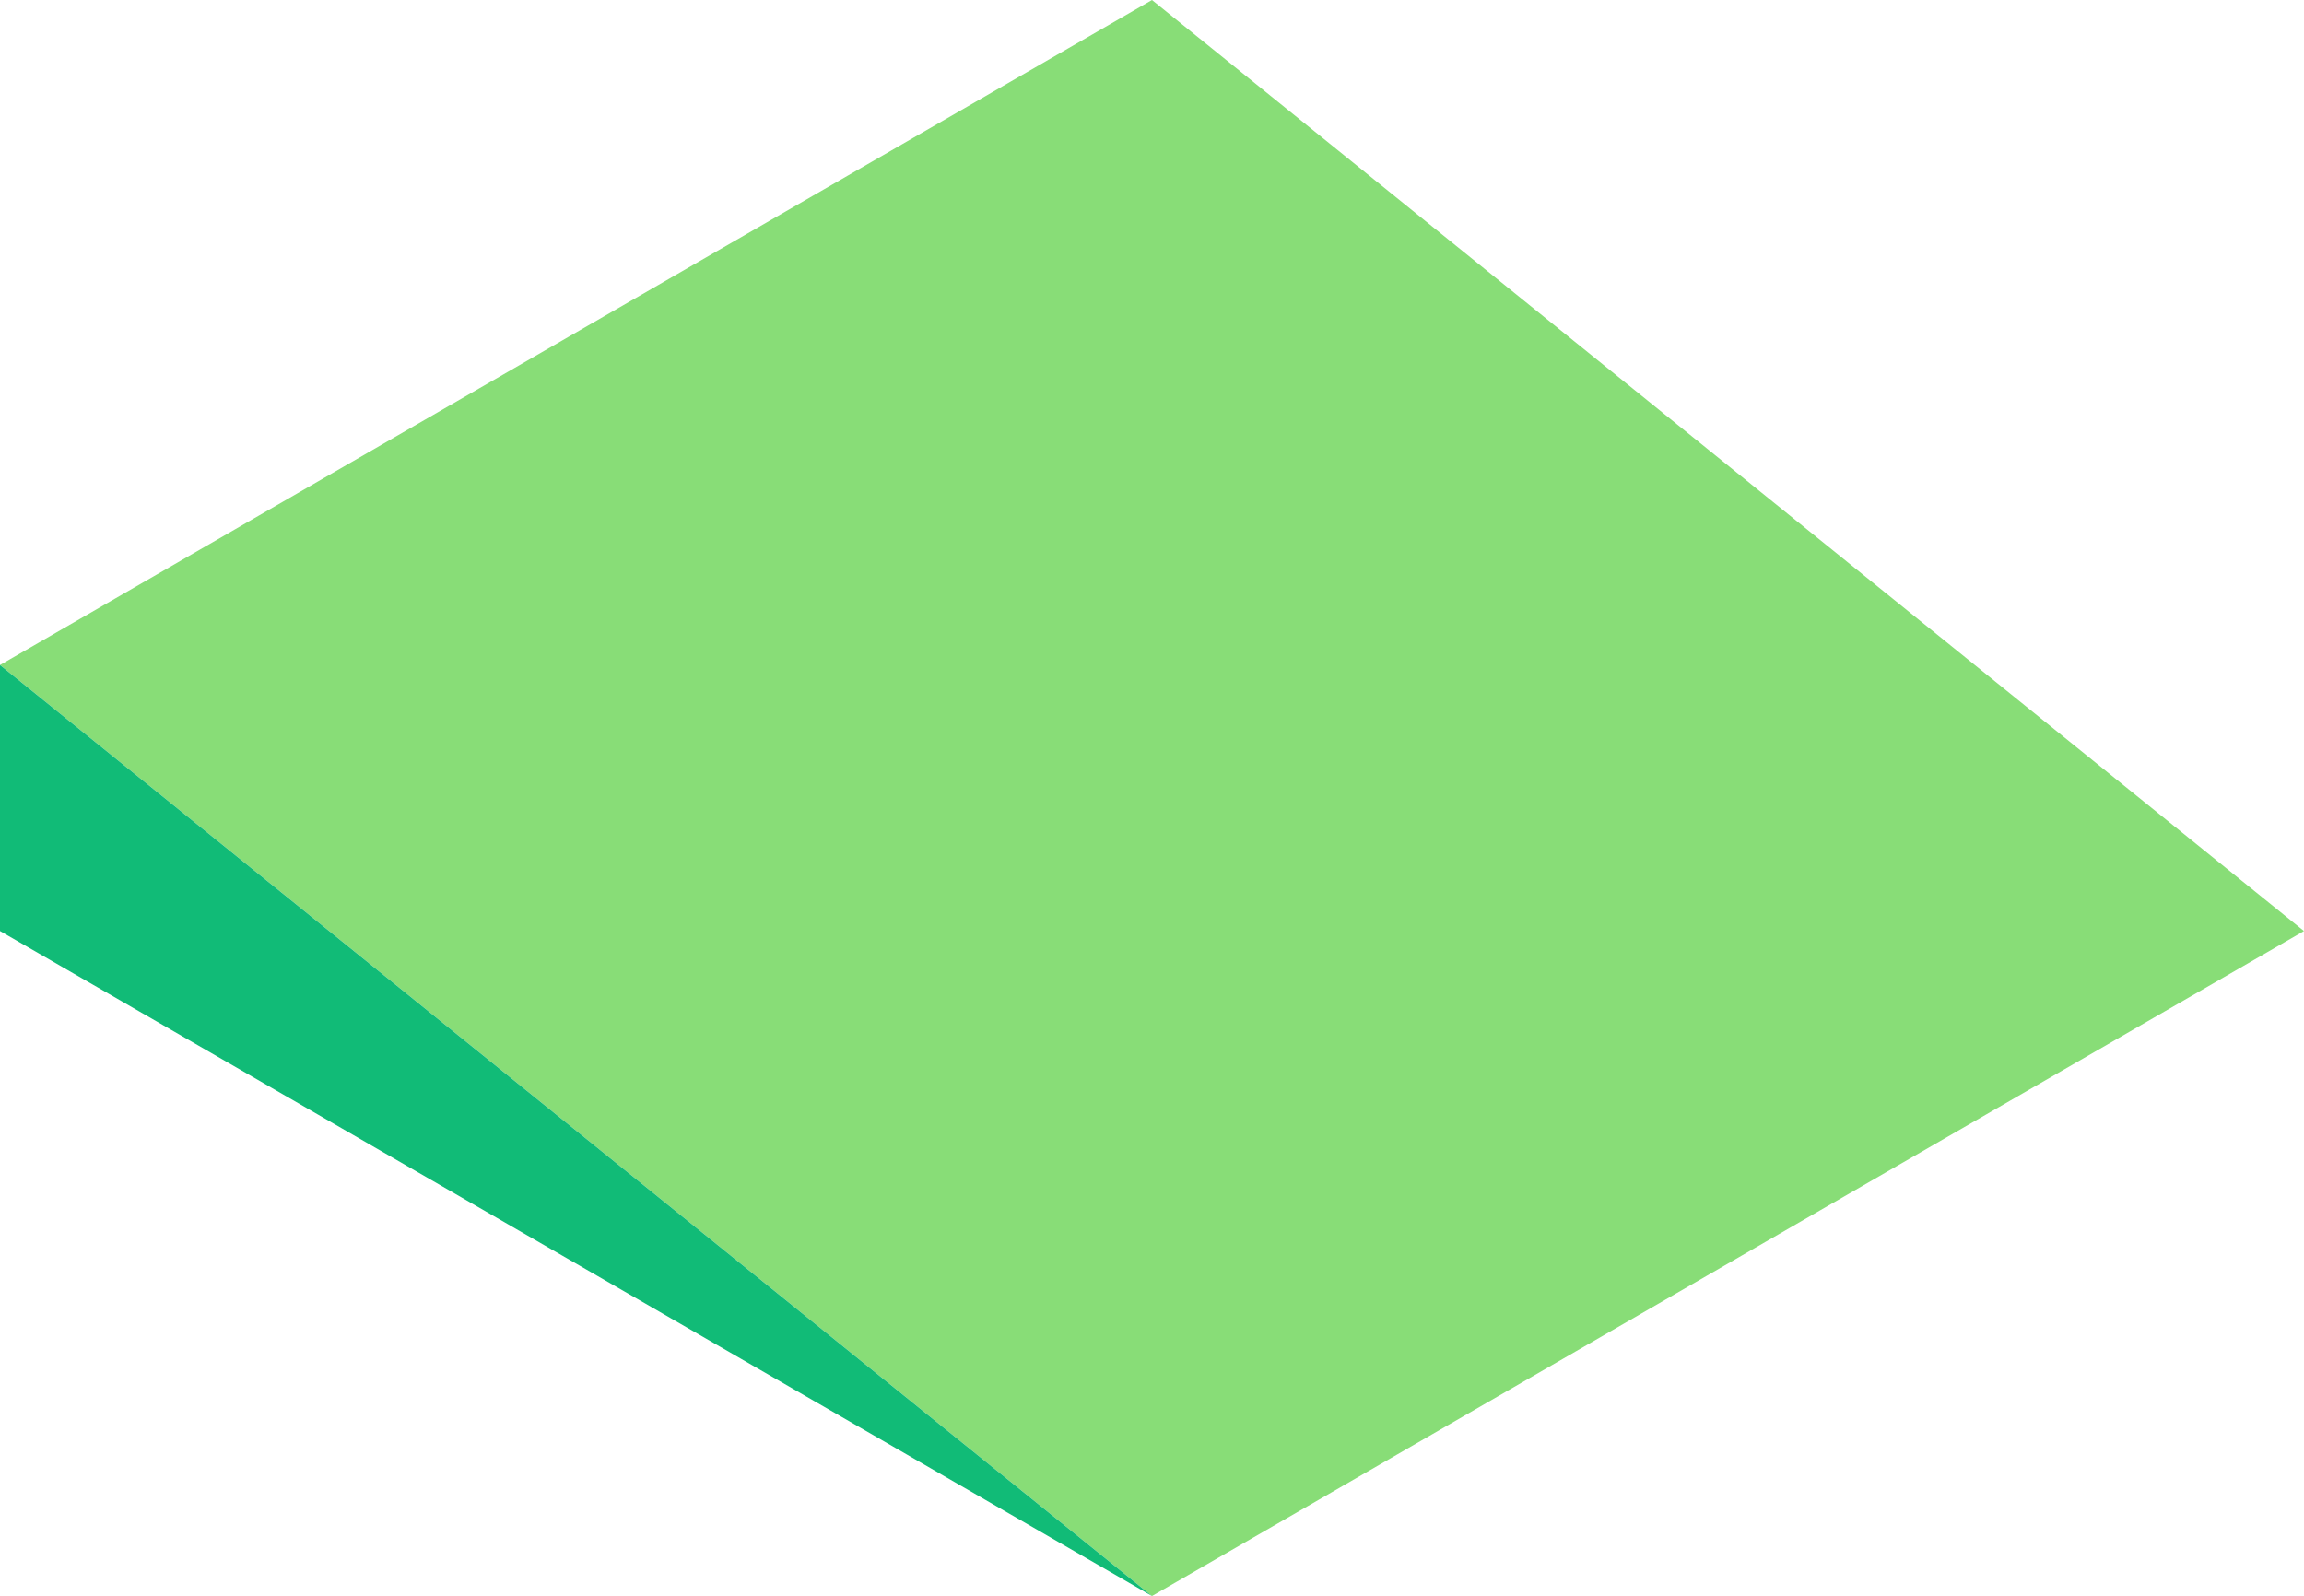 <svg xmlns="http://www.w3.org/2000/svg" viewBox="301.85 41.875 86.603 60"><path d="M345.151 101.875l-43.301-35 43.301-25 43.301 35z" fill="#8d7"/><path d="M301.85 66.875v10l43.301 25z" fill="#1b7"/></svg>